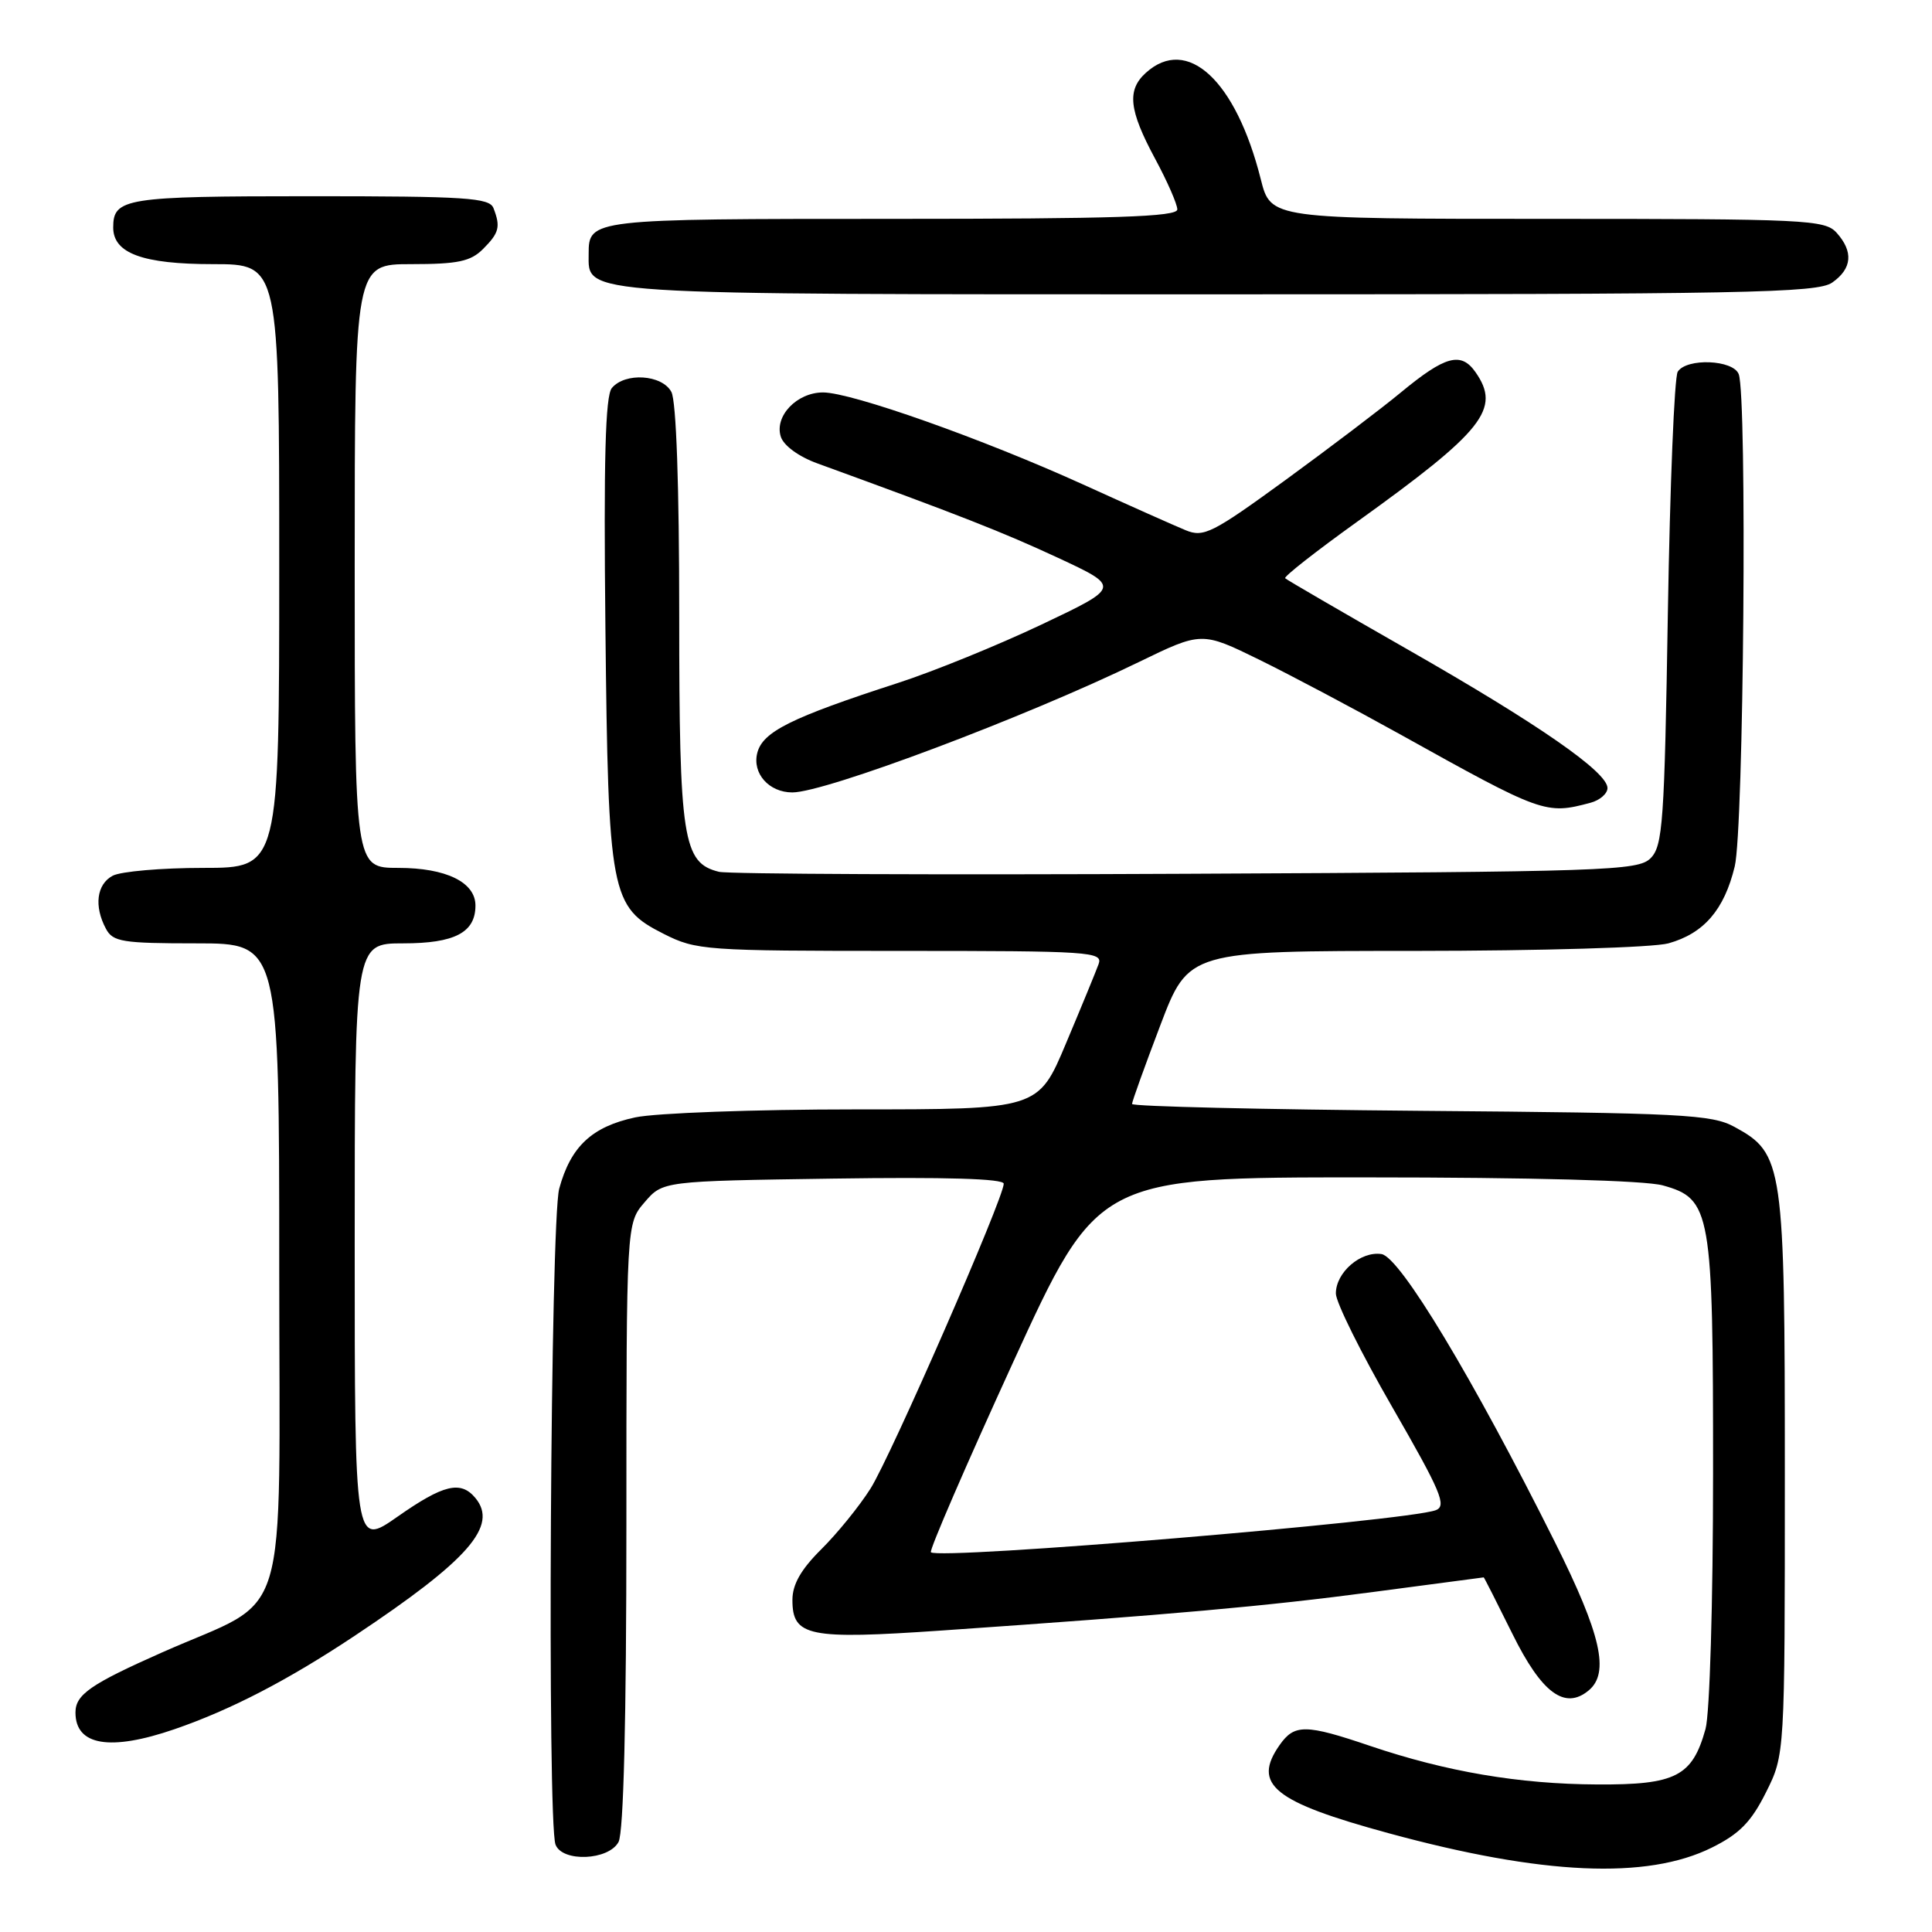 <?xml version="1.0" encoding="UTF-8" standalone="no"?>
<!DOCTYPE svg PUBLIC "-//W3C//DTD SVG 1.1//EN" "http://www.w3.org/Graphics/SVG/1.1/DTD/svg11.dtd" >
<svg xmlns="http://www.w3.org/2000/svg" xmlns:xlink="http://www.w3.org/1999/xlink" version="1.1" viewBox="0 0 256 256">
 <g >
 <path fill="currentColor"
d=" M 226.82 244.82 C 230.49 243.00 232.04 241.42 234.00 237.50 C 236.50 232.50 236.50 232.50 236.50 195.50 C 236.50 154.18 236.31 152.85 229.83 149.32 C 226.81 147.67 222.96 147.47 188.25 147.19 C 167.21 147.01 150.00 146.61 150.00 146.28 C 150.00 145.96 151.69 141.27 153.75 135.85 C 157.50 126.00 157.50 126.00 187.50 126.00 C 204.27 125.99 219.08 125.55 221.07 125.00 C 225.77 123.69 228.47 120.56 229.86 114.81 C 231.06 109.88 231.52 52.53 230.39 49.58 C 229.66 47.66 223.50 47.41 222.31 49.25 C 221.86 49.94 221.28 64.32 221.00 81.22 C 220.55 108.97 220.33 112.10 218.71 113.72 C 217.05 115.38 212.97 115.52 157.21 115.78 C 124.37 115.94 96.50 115.82 95.27 115.52 C 90.48 114.34 90.00 111.26 90.00 81.48 C 90.00 64.36 89.61 53.13 88.96 51.93 C 87.73 49.63 82.82 49.31 81.07 51.42 C 80.21 52.46 79.98 60.96 80.22 83.17 C 80.60 118.65 80.89 120.18 87.96 123.75 C 92.26 125.92 93.42 126.00 119.32 126.00 C 144.51 126.00 146.17 126.11 145.57 127.75 C 145.22 128.71 143.28 133.44 141.25 138.25 C 137.58 147.00 137.58 147.00 113.34 147.00 C 100.01 147.00 86.88 147.48 84.17 148.06 C 78.43 149.29 75.62 151.92 74.10 157.50 C 72.94 161.75 72.49 241.50 73.61 244.42 C 74.51 246.78 80.65 246.52 81.96 244.07 C 82.63 242.82 83.00 227.79 83.00 202.12 C 83.00 162.11 83.00 162.11 85.41 159.31 C 87.82 156.50 87.82 156.50 110.41 156.17 C 125.29 155.95 133.00 156.18 133.00 156.85 C 133.00 158.75 118.05 192.96 115.35 197.24 C 113.88 199.57 110.94 203.19 108.83 205.28 C 106.13 207.96 105.00 209.94 105.00 212.00 C 105.00 216.84 107.09 217.27 124.81 216.05 C 155.32 213.94 167.66 212.84 182.00 210.94 C 189.97 209.88 196.54 209.01 196.60 209.01 C 196.65 209.00 198.36 212.37 200.40 216.49 C 204.28 224.35 207.35 226.62 210.51 223.99 C 213.31 221.67 212.15 216.57 206.06 204.39 C 195.18 182.62 185.50 166.53 183.05 166.17 C 180.29 165.76 177.00 168.61 177.01 171.40 C 177.01 172.56 180.38 179.34 184.50 186.48 C 190.94 197.67 191.74 199.55 190.24 200.11 C 186.31 201.56 124.39 206.72 123.35 205.68 C 123.11 205.44 127.99 194.17 134.19 180.62 C 145.46 156.00 145.46 156.00 180.98 156.01 C 202.99 156.01 217.96 156.42 220.33 157.07 C 226.73 158.85 227.00 160.42 226.99 195.22 C 226.99 212.32 226.55 227.07 225.99 229.10 C 224.24 235.39 222.05 236.51 211.64 236.45 C 201.27 236.40 191.66 234.76 181.57 231.35 C 173.00 228.44 171.52 228.43 169.56 231.22 C 165.89 236.45 168.73 238.75 184.00 242.91 C 204.36 248.46 218.24 249.08 226.82 244.82 Z  M 23.12 229.13 C 30.58 226.56 38.13 222.65 47.00 216.75 C 62.10 206.70 66.05 202.18 62.99 198.49 C 61.05 196.15 58.76 196.70 52.67 200.97 C 47.00 204.94 47.00 204.94 47.00 164.97 C 47.00 125.00 47.00 125.00 53.43 125.00 C 60.26 125.00 63.00 123.56 63.00 119.99 C 63.00 116.90 59.11 115.00 52.78 115.00 C 47.00 115.00 47.00 115.00 47.00 75.00 C 47.00 35.00 47.00 35.00 54.50 35.00 C 60.67 35.00 62.36 34.64 64.00 33.00 C 66.14 30.86 66.35 30.06 65.39 27.58 C 64.86 26.20 61.78 26.00 41.09 26.00 C 16.60 26.00 15.00 26.25 15.00 30.14 C 15.00 33.57 18.91 35.00 28.22 35.00 C 37.00 35.00 37.00 35.00 37.00 75.00 C 37.00 115.00 37.00 115.00 26.93 115.00 C 21.40 115.00 16.00 115.47 14.93 116.04 C 12.81 117.17 12.43 120.07 14.04 123.07 C 14.96 124.80 16.22 125.00 26.04 125.00 C 37.00 125.00 37.00 125.00 37.00 167.92 C 37.00 216.87 38.68 211.33 21.51 218.94 C 11.99 223.16 10.00 224.54 10.00 226.92 C 10.00 231.30 14.57 232.07 23.12 229.13 Z  M 210.75 106.37 C 211.99 106.04 213.00 105.16 213.00 104.42 C 213.00 102.30 203.88 95.97 186.58 86.09 C 177.83 81.09 170.49 76.83 170.29 76.62 C 170.08 76.42 174.32 73.09 179.71 69.22 C 196.62 57.08 198.92 54.18 195.51 49.31 C 193.59 46.57 191.50 47.14 185.61 52.01 C 183.05 54.13 176.18 59.34 170.34 63.60 C 160.64 70.66 159.49 71.24 157.11 70.26 C 155.67 69.67 149.55 66.94 143.50 64.19 C 130.20 58.15 112.83 52.00 109.06 52.00 C 105.59 52.00 102.59 55.14 103.46 57.86 C 103.83 59.04 105.84 60.51 108.30 61.40 C 127.17 68.27 132.87 70.51 140.16 73.90 C 148.50 77.78 148.50 77.78 138.00 82.76 C 132.22 85.50 123.67 88.98 119.00 90.49 C 104.78 95.10 101.05 96.96 100.34 99.78 C 99.66 102.49 101.90 105.00 104.99 105.00 C 109.37 105.00 135.85 95.04 150.87 87.74 C 159.23 83.68 159.23 83.68 166.87 87.42 C 171.06 89.48 179.45 93.93 185.50 97.29 C 204.38 107.80 204.81 107.96 210.75 106.37 Z  M 242.78 37.44 C 245.42 35.59 245.61 33.34 243.35 30.83 C 241.80 29.12 239.28 29.00 205.03 29.00 C 168.38 29.00 168.38 29.00 167.06 23.75 C 163.76 10.64 157.32 4.68 151.83 9.65 C 149.30 11.94 149.59 14.58 153.04 21.00 C 154.67 24.02 156.00 27.06 156.00 27.75 C 156.00 28.73 147.77 29.00 118.20 29.00 C 78.25 29.00 78.00 29.03 78.00 33.64 C 78.00 39.15 75.66 39.00 161.50 39.00 C 231.43 39.00 240.81 38.82 242.78 37.44 Z "/>
</g>
</svg>